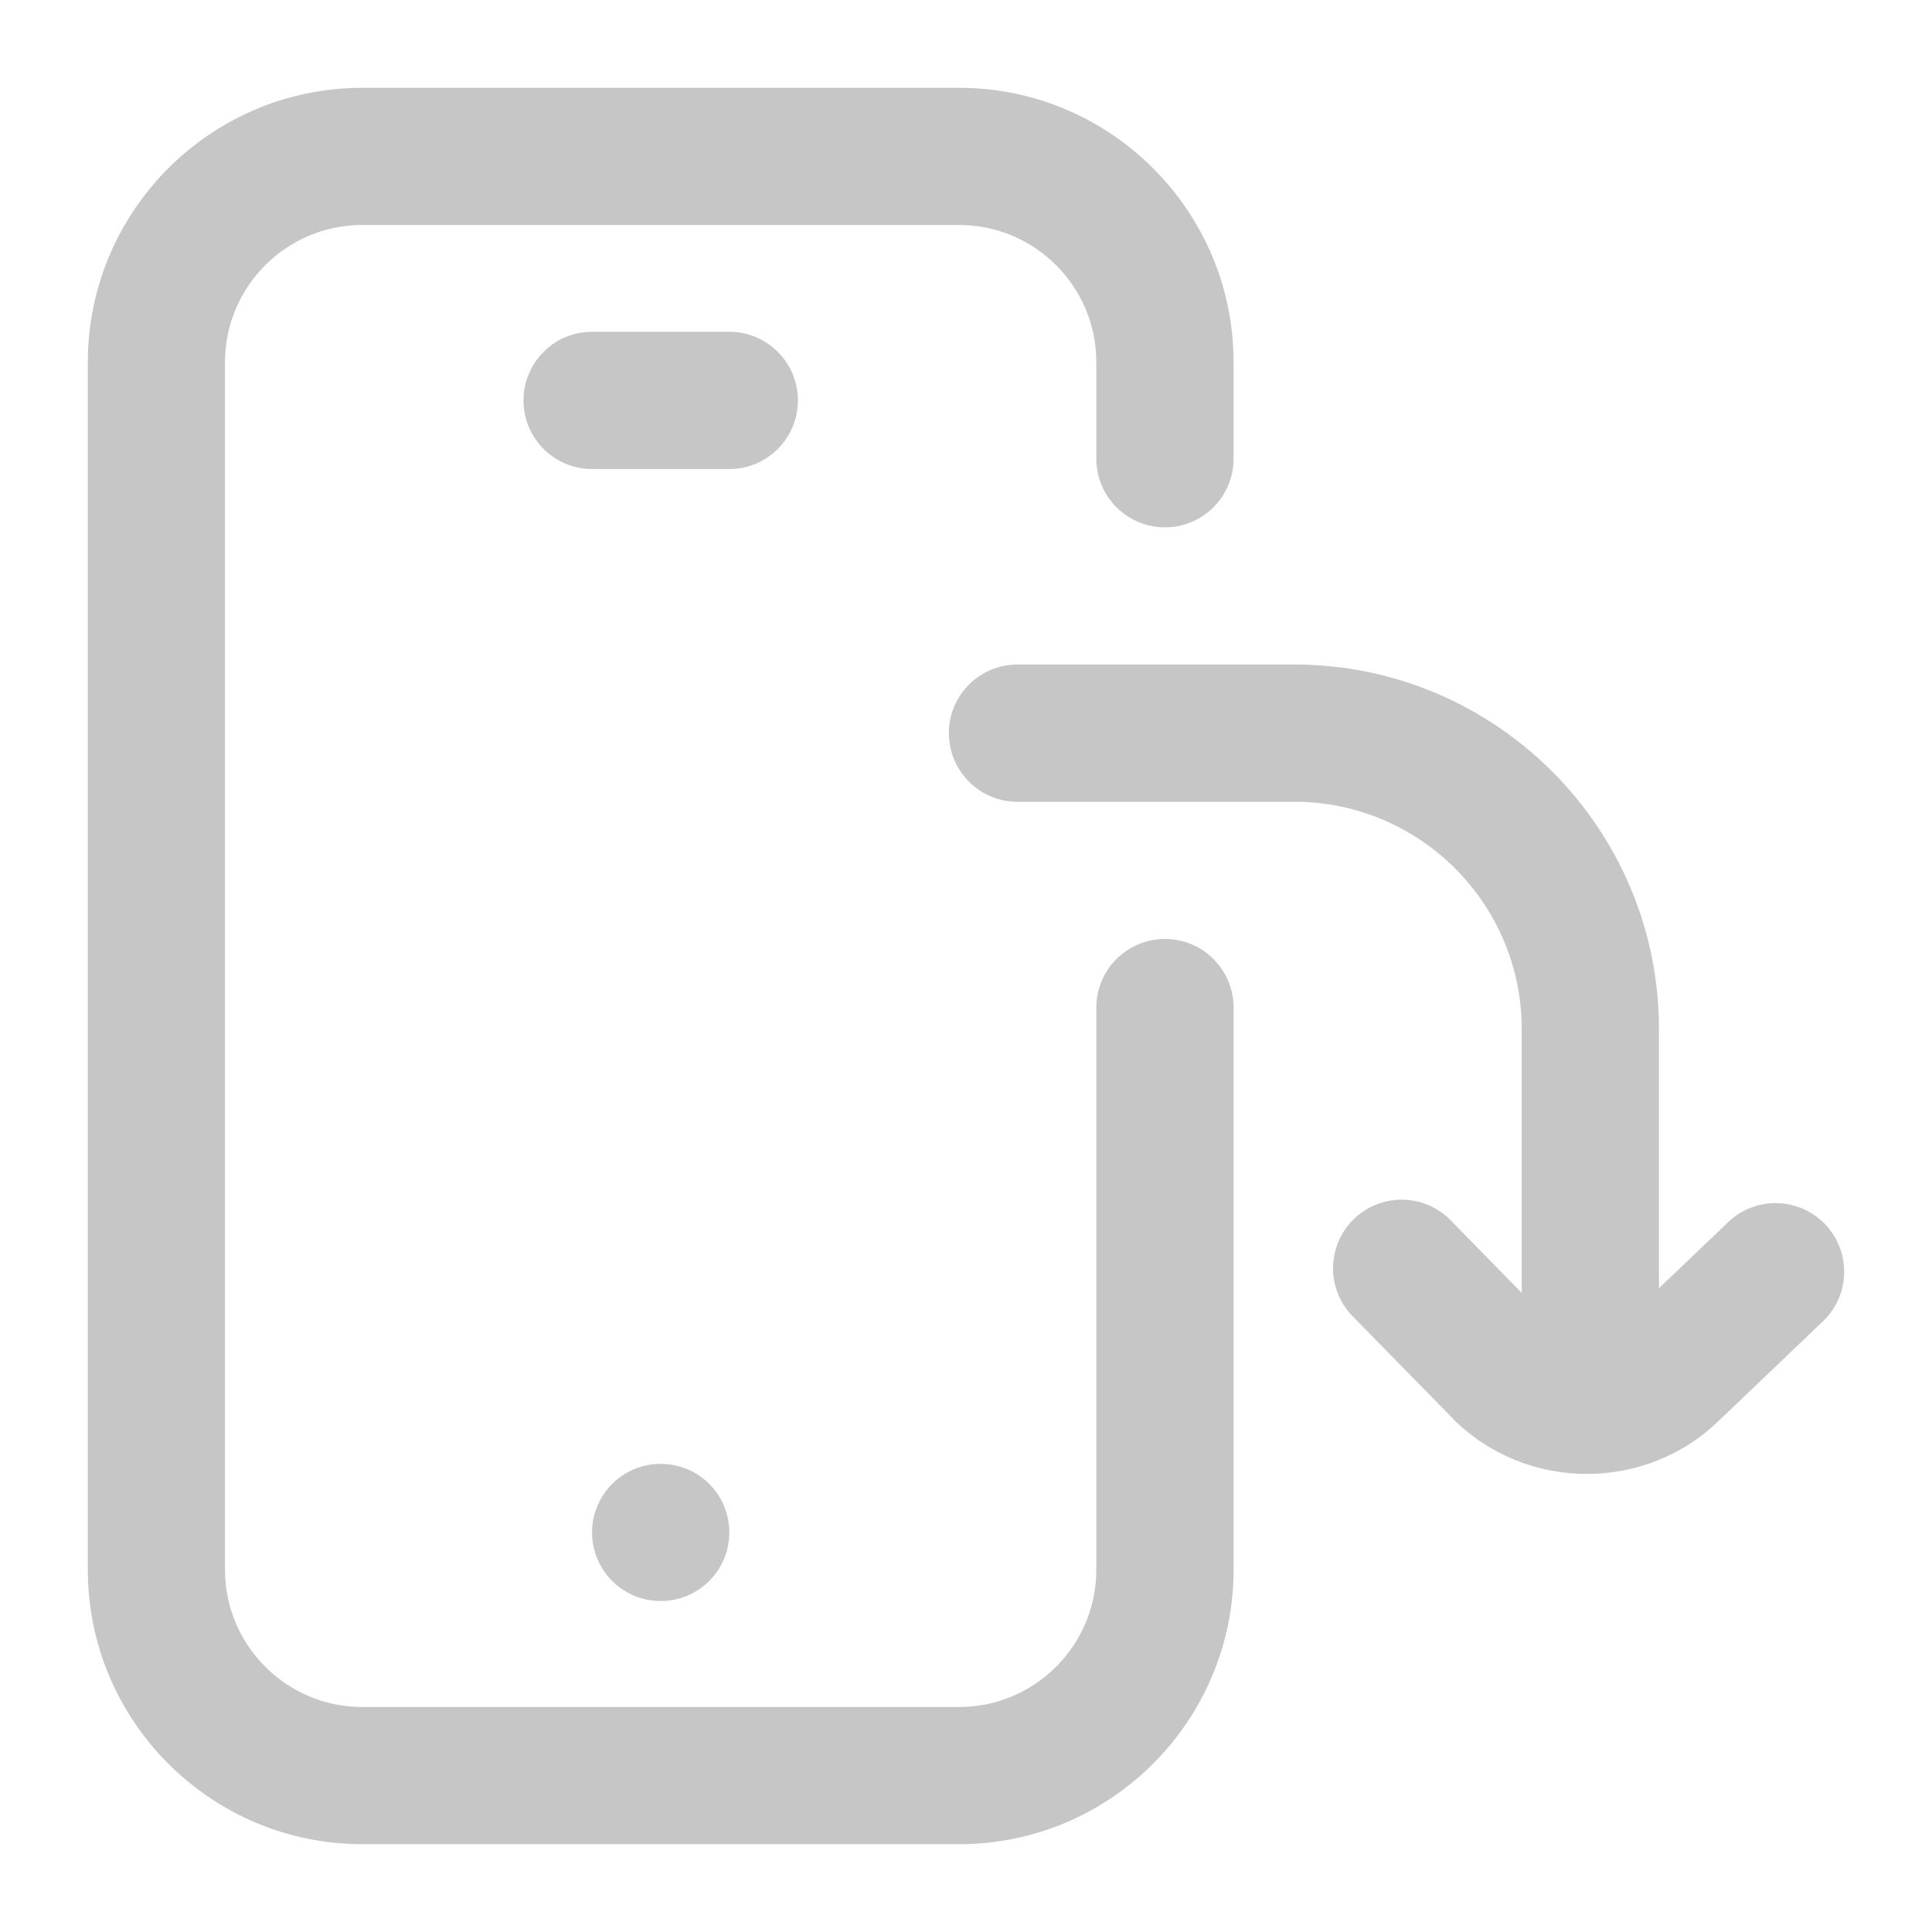 <svg width="22" height="22" viewBox="0 0 22 22" fill="none" xmlns="http://www.w3.org/2000/svg">
<path d="M1 4.125V17.875H2.562V4.125C2.562 3.263 3.263 2.562 4.125 2.562H10.922C11.784 2.562 12.484 3.263 12.484 4.125V5.223C12.484 5.655 12.834 6.005 13.266 6.005C13.697 6.005 14.047 5.655 14.047 5.223V4.125C14.047 2.402 12.645 1 10.922 1H4.125C2.402 1 1 2.402 1 4.125ZM1 17.875H2.562C2.562 18.736 3.263 19.438 4.125 19.438H10.922C11.784 19.438 12.484 18.736 12.484 17.875V11.473C12.484 11.042 12.834 10.692 13.266 10.692C13.697 10.692 14.047 11.042 14.047 11.473V17.875C14.047 19.598 12.645 21 10.922 21H4.125C2.402 21 1 19.598 1 17.875ZM8.305 17.45C8.305 17.882 7.955 18.231 7.523 18.231C7.092 18.231 6.742 17.882 6.742 17.45C6.742 17.018 7.092 16.669 7.523 16.669C7.955 16.669 8.305 17.018 8.305 17.45ZM5.961 4.559C5.961 4.128 6.311 3.778 6.742 3.778H8.305C8.736 3.778 9.086 4.128 9.086 4.559C9.086 4.991 8.736 5.341 8.305 5.341H6.742C6.311 5.341 5.961 4.991 5.961 4.559ZM14.74 9.13H11.586C11.154 9.13 10.805 8.78 10.805 8.348C10.805 7.917 11.154 7.567 11.586 7.567H14.74C17.029 7.567 18.891 9.429 18.891 11.718V14.669L19.68 13.916C19.992 13.618 20.486 13.63 20.784 13.942C21.082 14.254 21.07 14.749 20.758 15.046L19.581 16.17C19.164 16.579 18.617 16.784 18.07 16.784C17.521 16.784 16.972 16.578 16.554 16.165C16.551 16.161 16.548 16.159 16.546 16.155L15.403 14.989C15.101 14.681 15.106 14.186 15.414 13.884C15.723 13.582 16.217 13.587 16.519 13.896L17.328 14.722V11.718C17.328 10.291 16.167 9.13 14.74 9.13Z" fill="#C6C6C6"/>
</svg>
